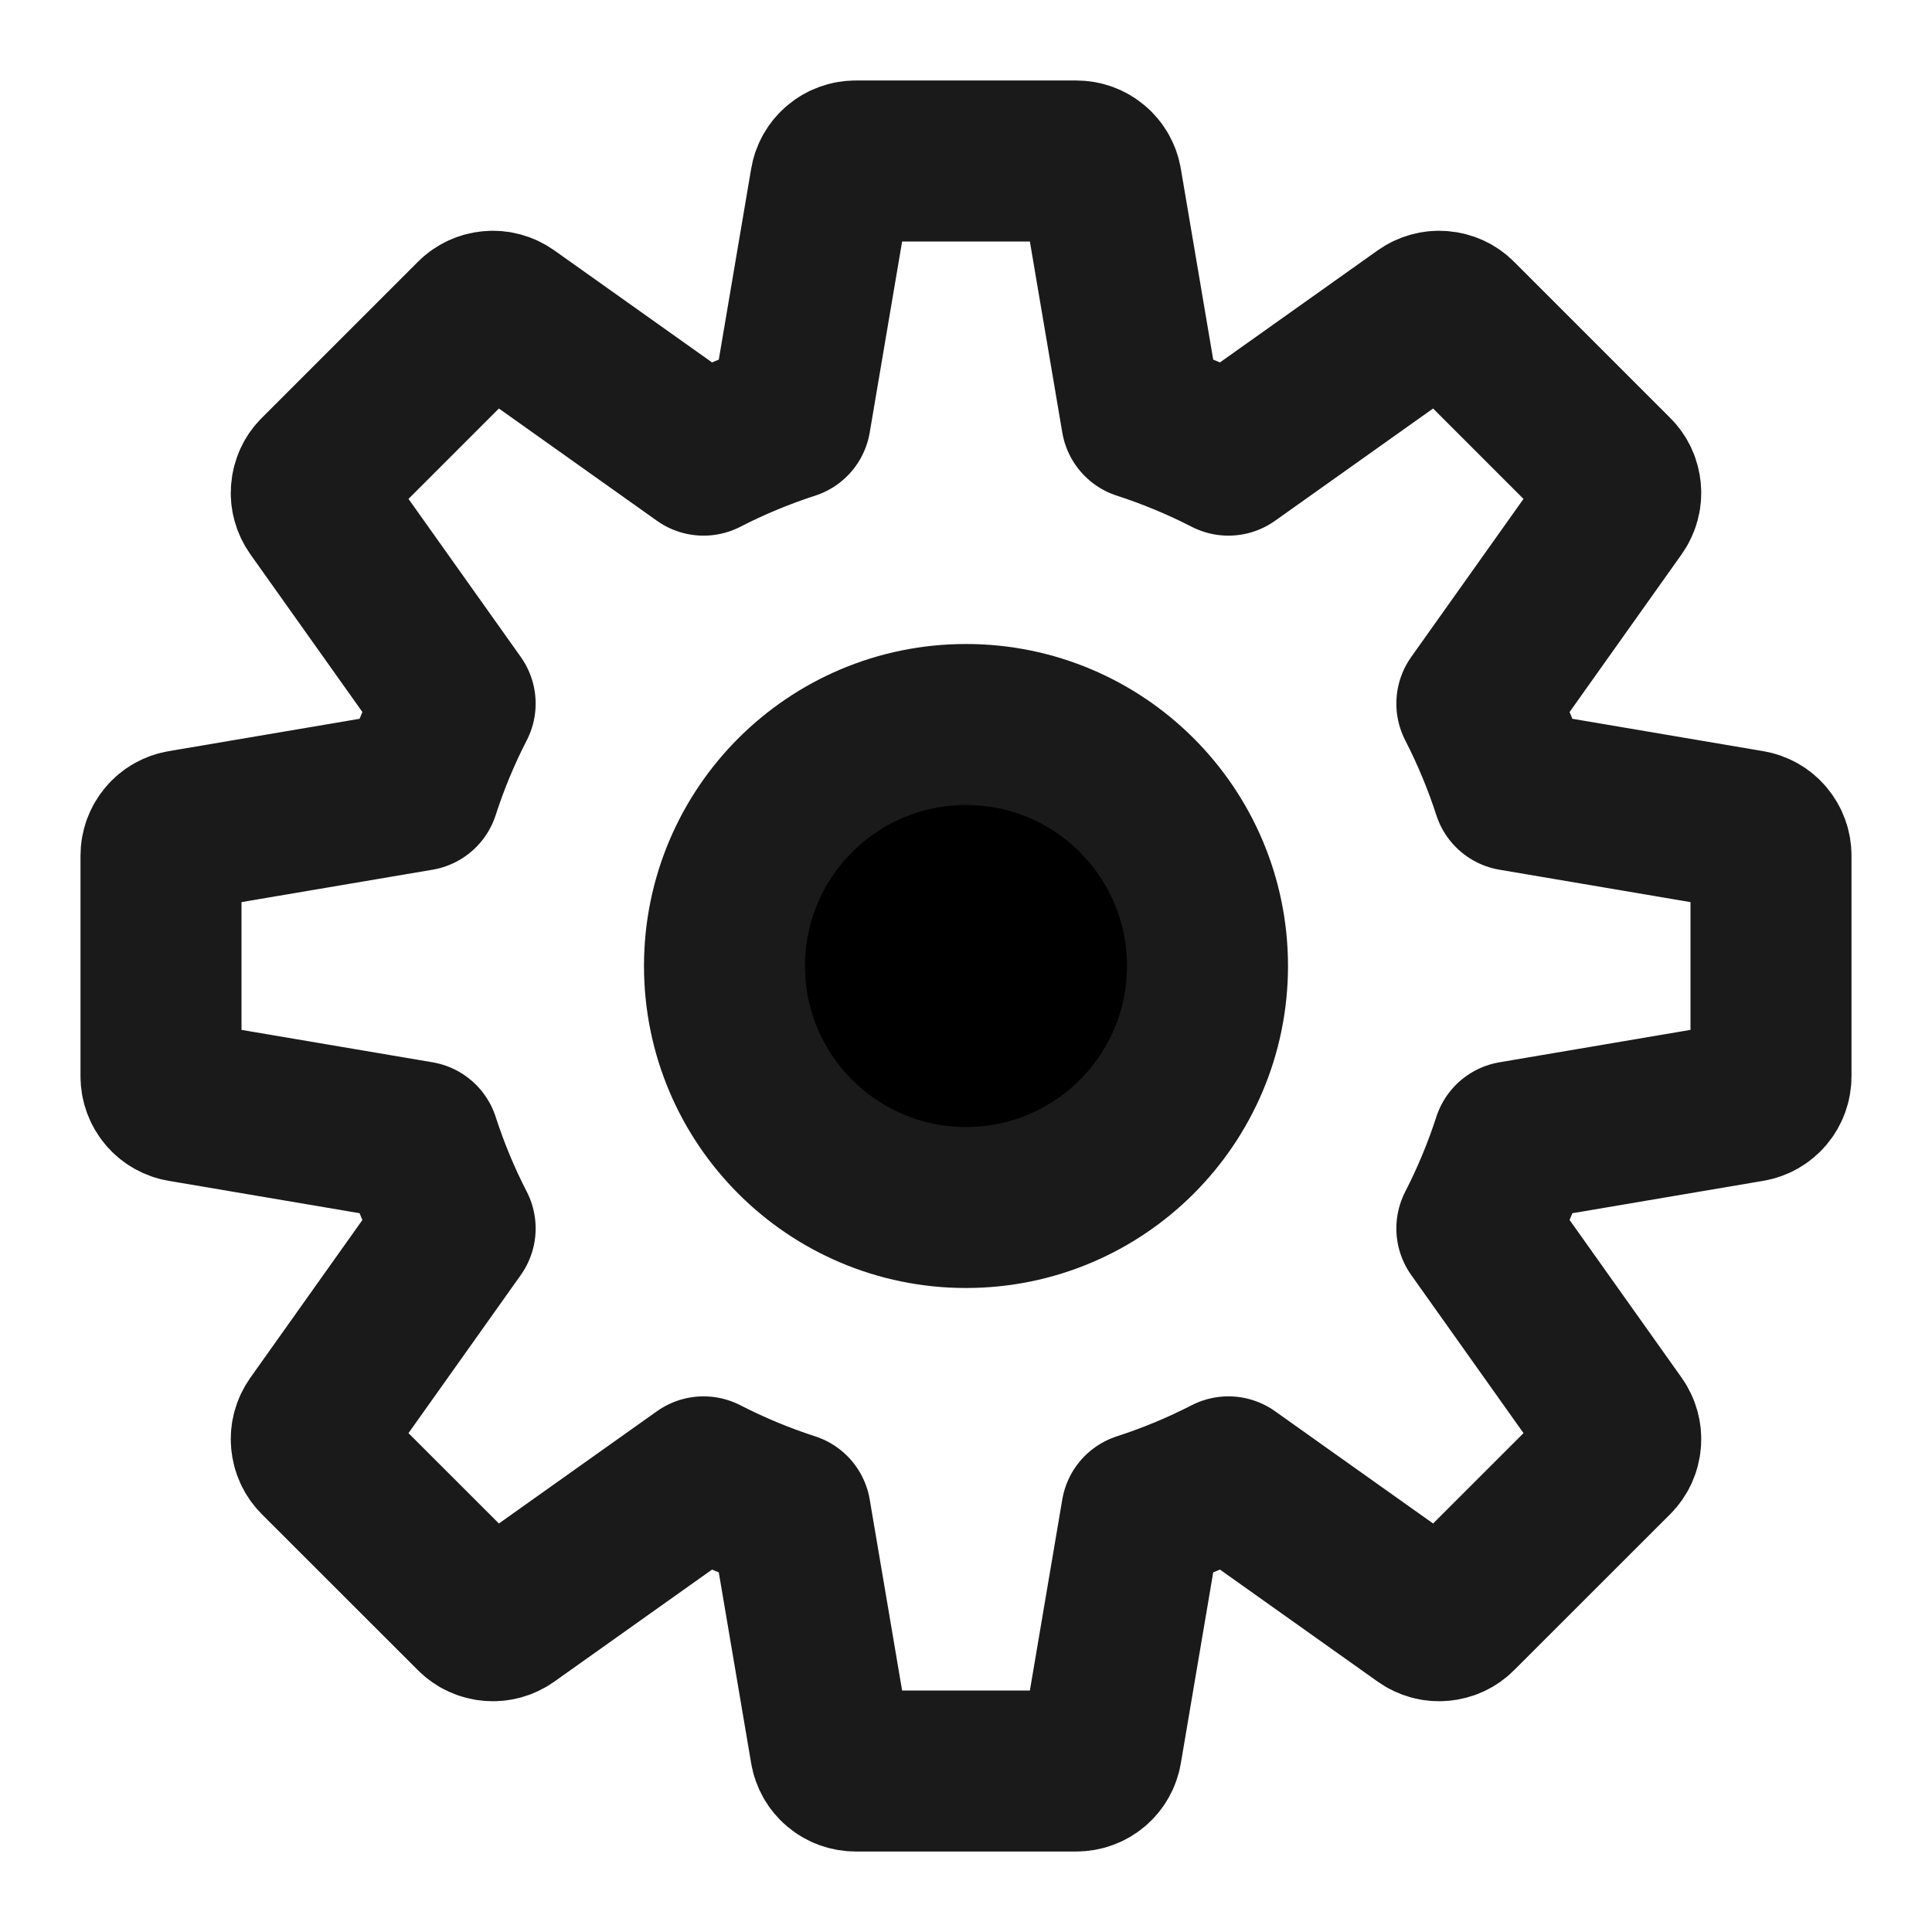 <svg width="24" height="24" viewBox="0 0 24 24"  xmlns="http://www.w3.org/2000/svg">
<path fill="none" d="M21.736 10.317L18.794 9.818C18.674 9.447 18.524 9.087 18.346 8.74L20.075 6.306C20.118 6.245 20.139 6.17 20.132 6.096C20.126 6.021 20.094 5.951 20.041 5.899L18.101 3.959C18.049 3.906 17.979 3.874 17.904 3.868C17.83 3.861 17.755 3.882 17.694 3.925L15.26 5.654C14.913 5.476 14.553 5.326 14.182 5.206L13.683 2.264C13.671 2.19 13.633 2.123 13.576 2.075C13.518 2.026 13.446 2 13.371 2H10.629C10.554 2 10.482 2.026 10.424 2.075C10.367 2.123 10.329 2.19 10.317 2.264L9.818 5.206C9.447 5.326 9.087 5.476 8.74 5.654L6.306 3.925C6.245 3.882 6.17 3.861 6.096 3.868C6.021 3.874 5.951 3.906 5.899 3.959L3.959 5.899C3.906 5.951 3.874 6.021 3.868 6.096C3.861 6.17 3.882 6.245 3.925 6.306L5.654 8.74C5.475 9.087 5.326 9.447 5.206 9.818L2.264 10.317C2.19 10.329 2.123 10.367 2.075 10.424C2.026 10.482 2 10.554 2 10.629V13.371C2 13.446 2.026 13.518 2.075 13.576C2.123 13.633 2.19 13.671 2.264 13.683L5.206 14.182C5.326 14.553 5.475 14.913 5.654 15.26L3.925 17.694C3.882 17.755 3.861 17.83 3.868 17.904C3.874 17.979 3.906 18.049 3.959 18.102L5.899 20.041C5.951 20.094 6.021 20.126 6.096 20.132C6.17 20.139 6.245 20.118 6.306 20.075L8.74 18.346C9.087 18.524 9.447 18.674 9.818 18.794L10.317 21.736C10.329 21.81 10.367 21.877 10.424 21.925C10.482 21.974 10.554 22 10.629 22H13.371C13.446 22 13.518 21.974 13.576 21.925C13.633 21.877 13.671 21.81 13.683 21.736L14.182 18.794C14.553 18.674 14.913 18.524 15.26 18.346L17.694 20.075C17.755 20.118 17.83 20.139 17.904 20.132C17.979 20.126 18.049 20.094 18.101 20.041L20.041 18.102C20.094 18.049 20.126 17.979 20.132 17.904C20.139 17.83 20.118 17.755 20.075 17.694L18.346 15.26C18.524 14.913 18.674 14.553 18.794 14.182L21.736 13.683C21.81 13.671 21.877 13.633 21.925 13.576C21.974 13.518 22 13.446 22 13.371V10.629C22 10.554 21.974 10.482 21.925 10.424C21.877 10.367 21.81 10.329 21.736 10.317Z" stroke="#1A1A1A" stroke-width="2" stroke-linecap="round" stroke-linejoin="round"/>
<circle cx="12" cy="12" r="3" stroke="#1A1A1A" stroke-width="2"/>
</svg>
